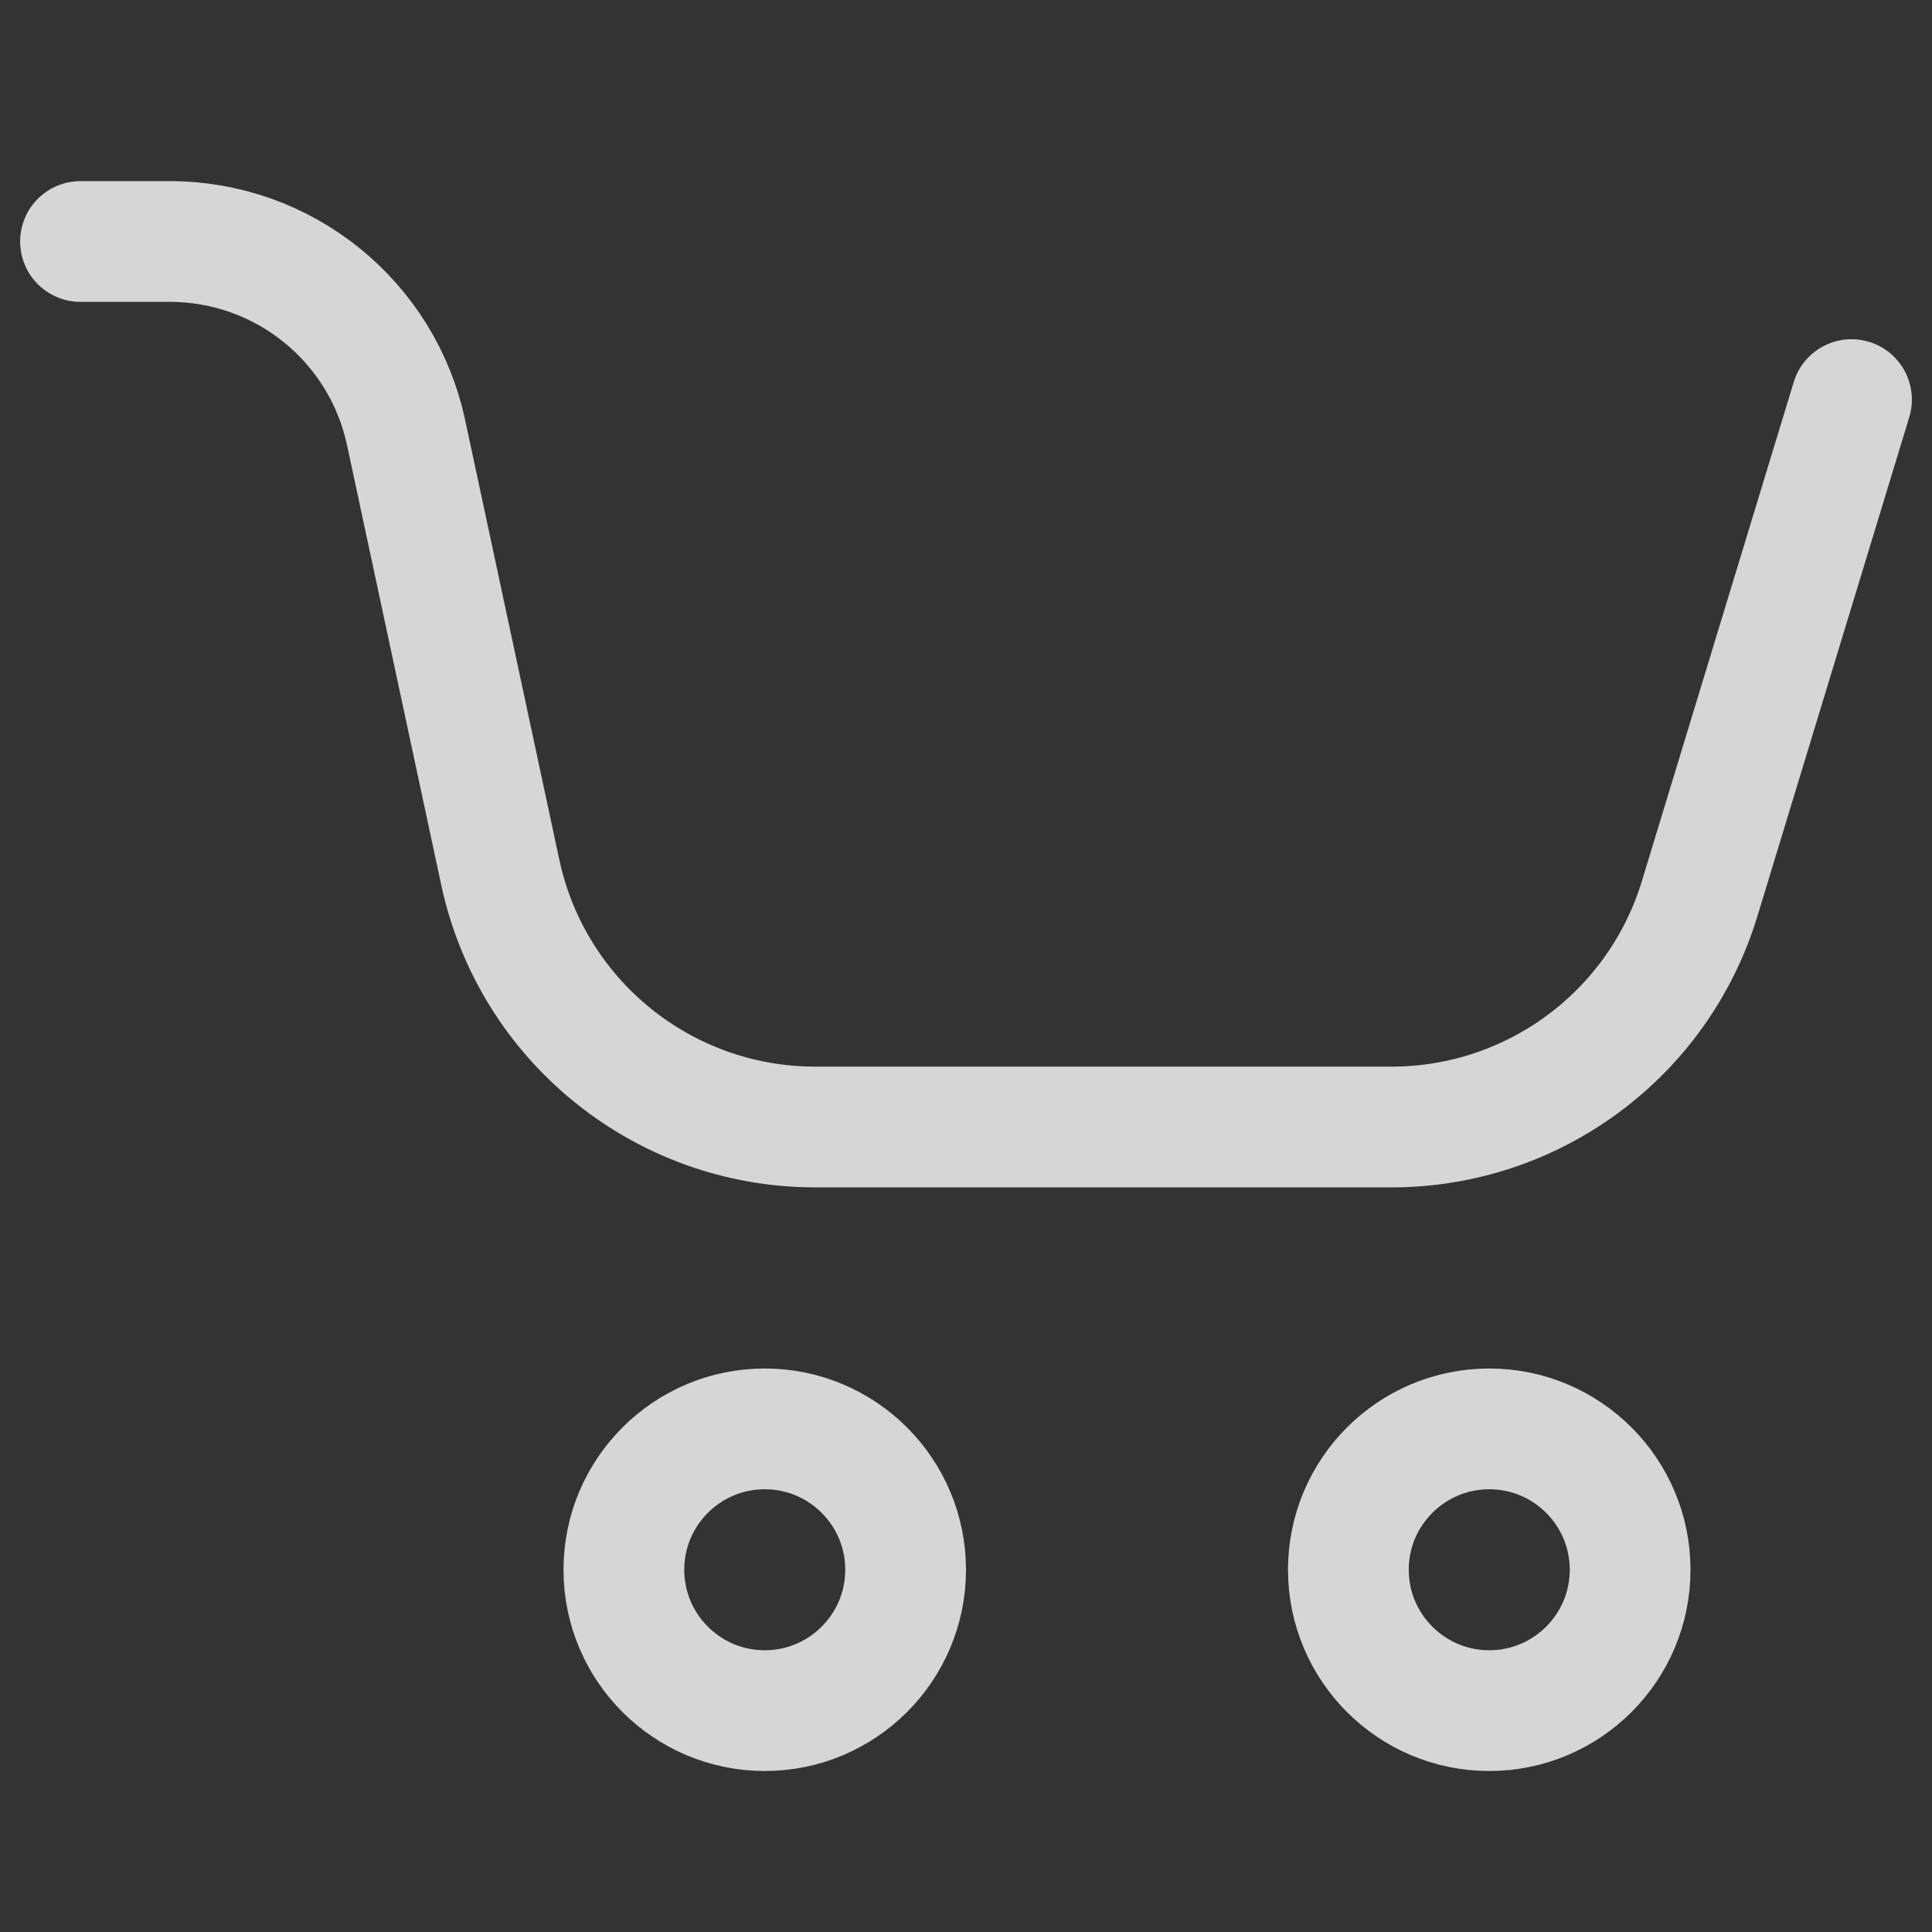 <svg width="24" height="24" viewBox="0 0 24 24" fill="none" xmlns="http://www.w3.org/2000/svg">
<rect x="0" y="0" width="24" height="24" fill="#333333" stroke="none"/>
<g opacity="0.8">
<path d="M1 3L2.11 3C3.525 3 4.747 3.988 5.044 5.371L6.215 10.838C6.611 12.682 8.24 14 10.127 14H17.286C19.047 14 20.6 12.849 21.113 11.165L23 4.964" stroke="white" stroke-width="1.5" stroke-linecap="round"/>
<path d="M11.25 19.5C11.25 20.466 10.466 21.25 9.5 21.25C8.534 21.25 7.75 20.466 7.75 19.5C7.75 18.534 8.534 17.75 9.5 17.75C10.466 17.75 11.25 18.534 11.25 19.5Z" stroke="white" stroke-width="1.5" stroke-linecap="round"/>
<path d="M20.25 19.5C20.25 20.466 19.466 21.25 18.5 21.25C17.534 21.25 16.75 20.466 16.75 19.5C16.75 18.534 17.534 17.75 18.5 17.75C19.466 17.75 20.25 18.534 20.25 19.5Z" stroke="white" stroke-width="1.5" stroke-linecap="round"/>
</g>
</svg>
